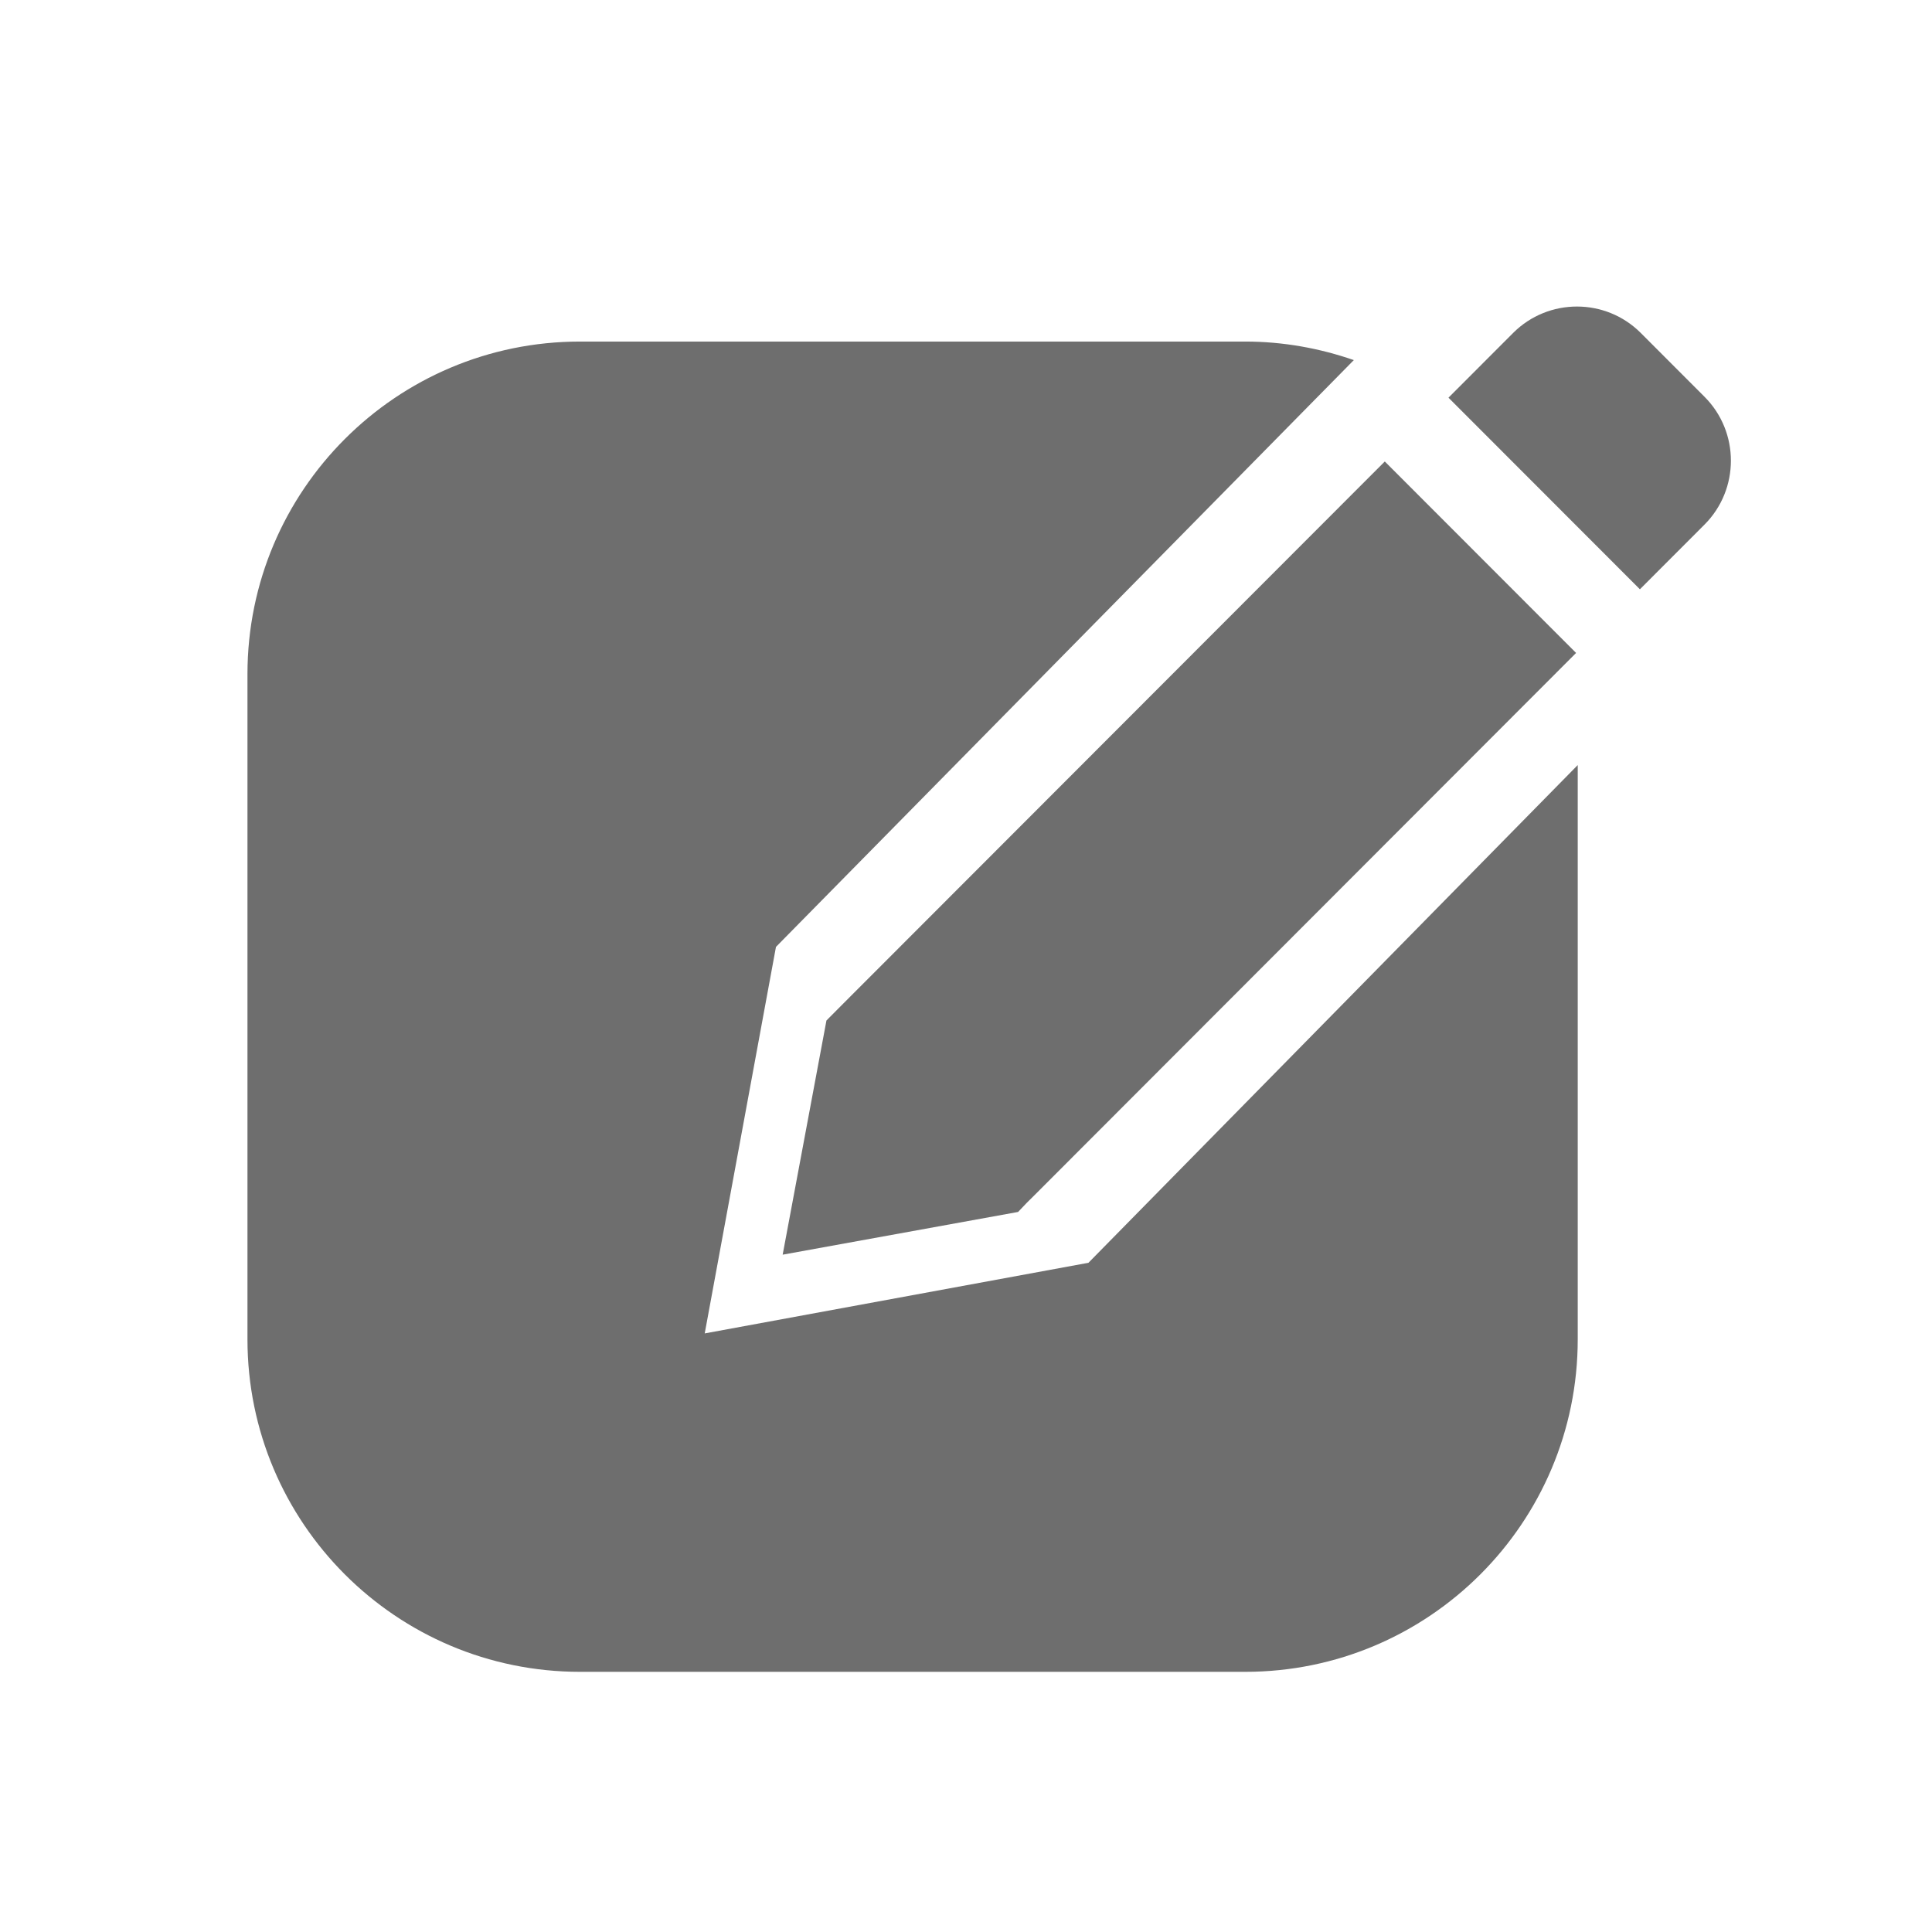 <?xml version="1.0" standalone="no"?><!DOCTYPE svg PUBLIC "-//W3C//DTD SVG 1.1//EN"
        "http://www.w3.org/Graphics/SVG/1.1/DTD/svg11.dtd">
<svg class="icon" width="16" height="16" version="1.1" xmlns="http://www.w3.org/2000/svg">
    <g transform="scale(0.016)">
        <path fill="#6E6E6E"
              d="M882.257 271.526l-33.443 33.484L749.729 205.839l33.463-33.505c18.218-18.228 47.857-18.228 66.065 0l33.001 33.043C900.465 223.605 900.465 253.276 882.257 271.526zM535.682 618.395l-4.098 4.055-4.633 4.855-121.843 22.115 22.662-121.213 4.812-4.843 4.097-4.118 280.09-280.385 99.013 99.107L535.682 618.395zM364.764 690.174l198.612-36.563 253.257-257.616 0 297.205c0 95.061-77.074 172.137-172.137 172.137L300.223 865.337c-95.072 0-172.136-77.075-172.136-172.137L128.087 348.926c0-95.062 77.064-172.137 172.136-172.137l344.274 0c19.72 0 38.601 3.488 56.241 9.592L401.641 490.111 364.764 690.174z"/>
    </g>
</svg>